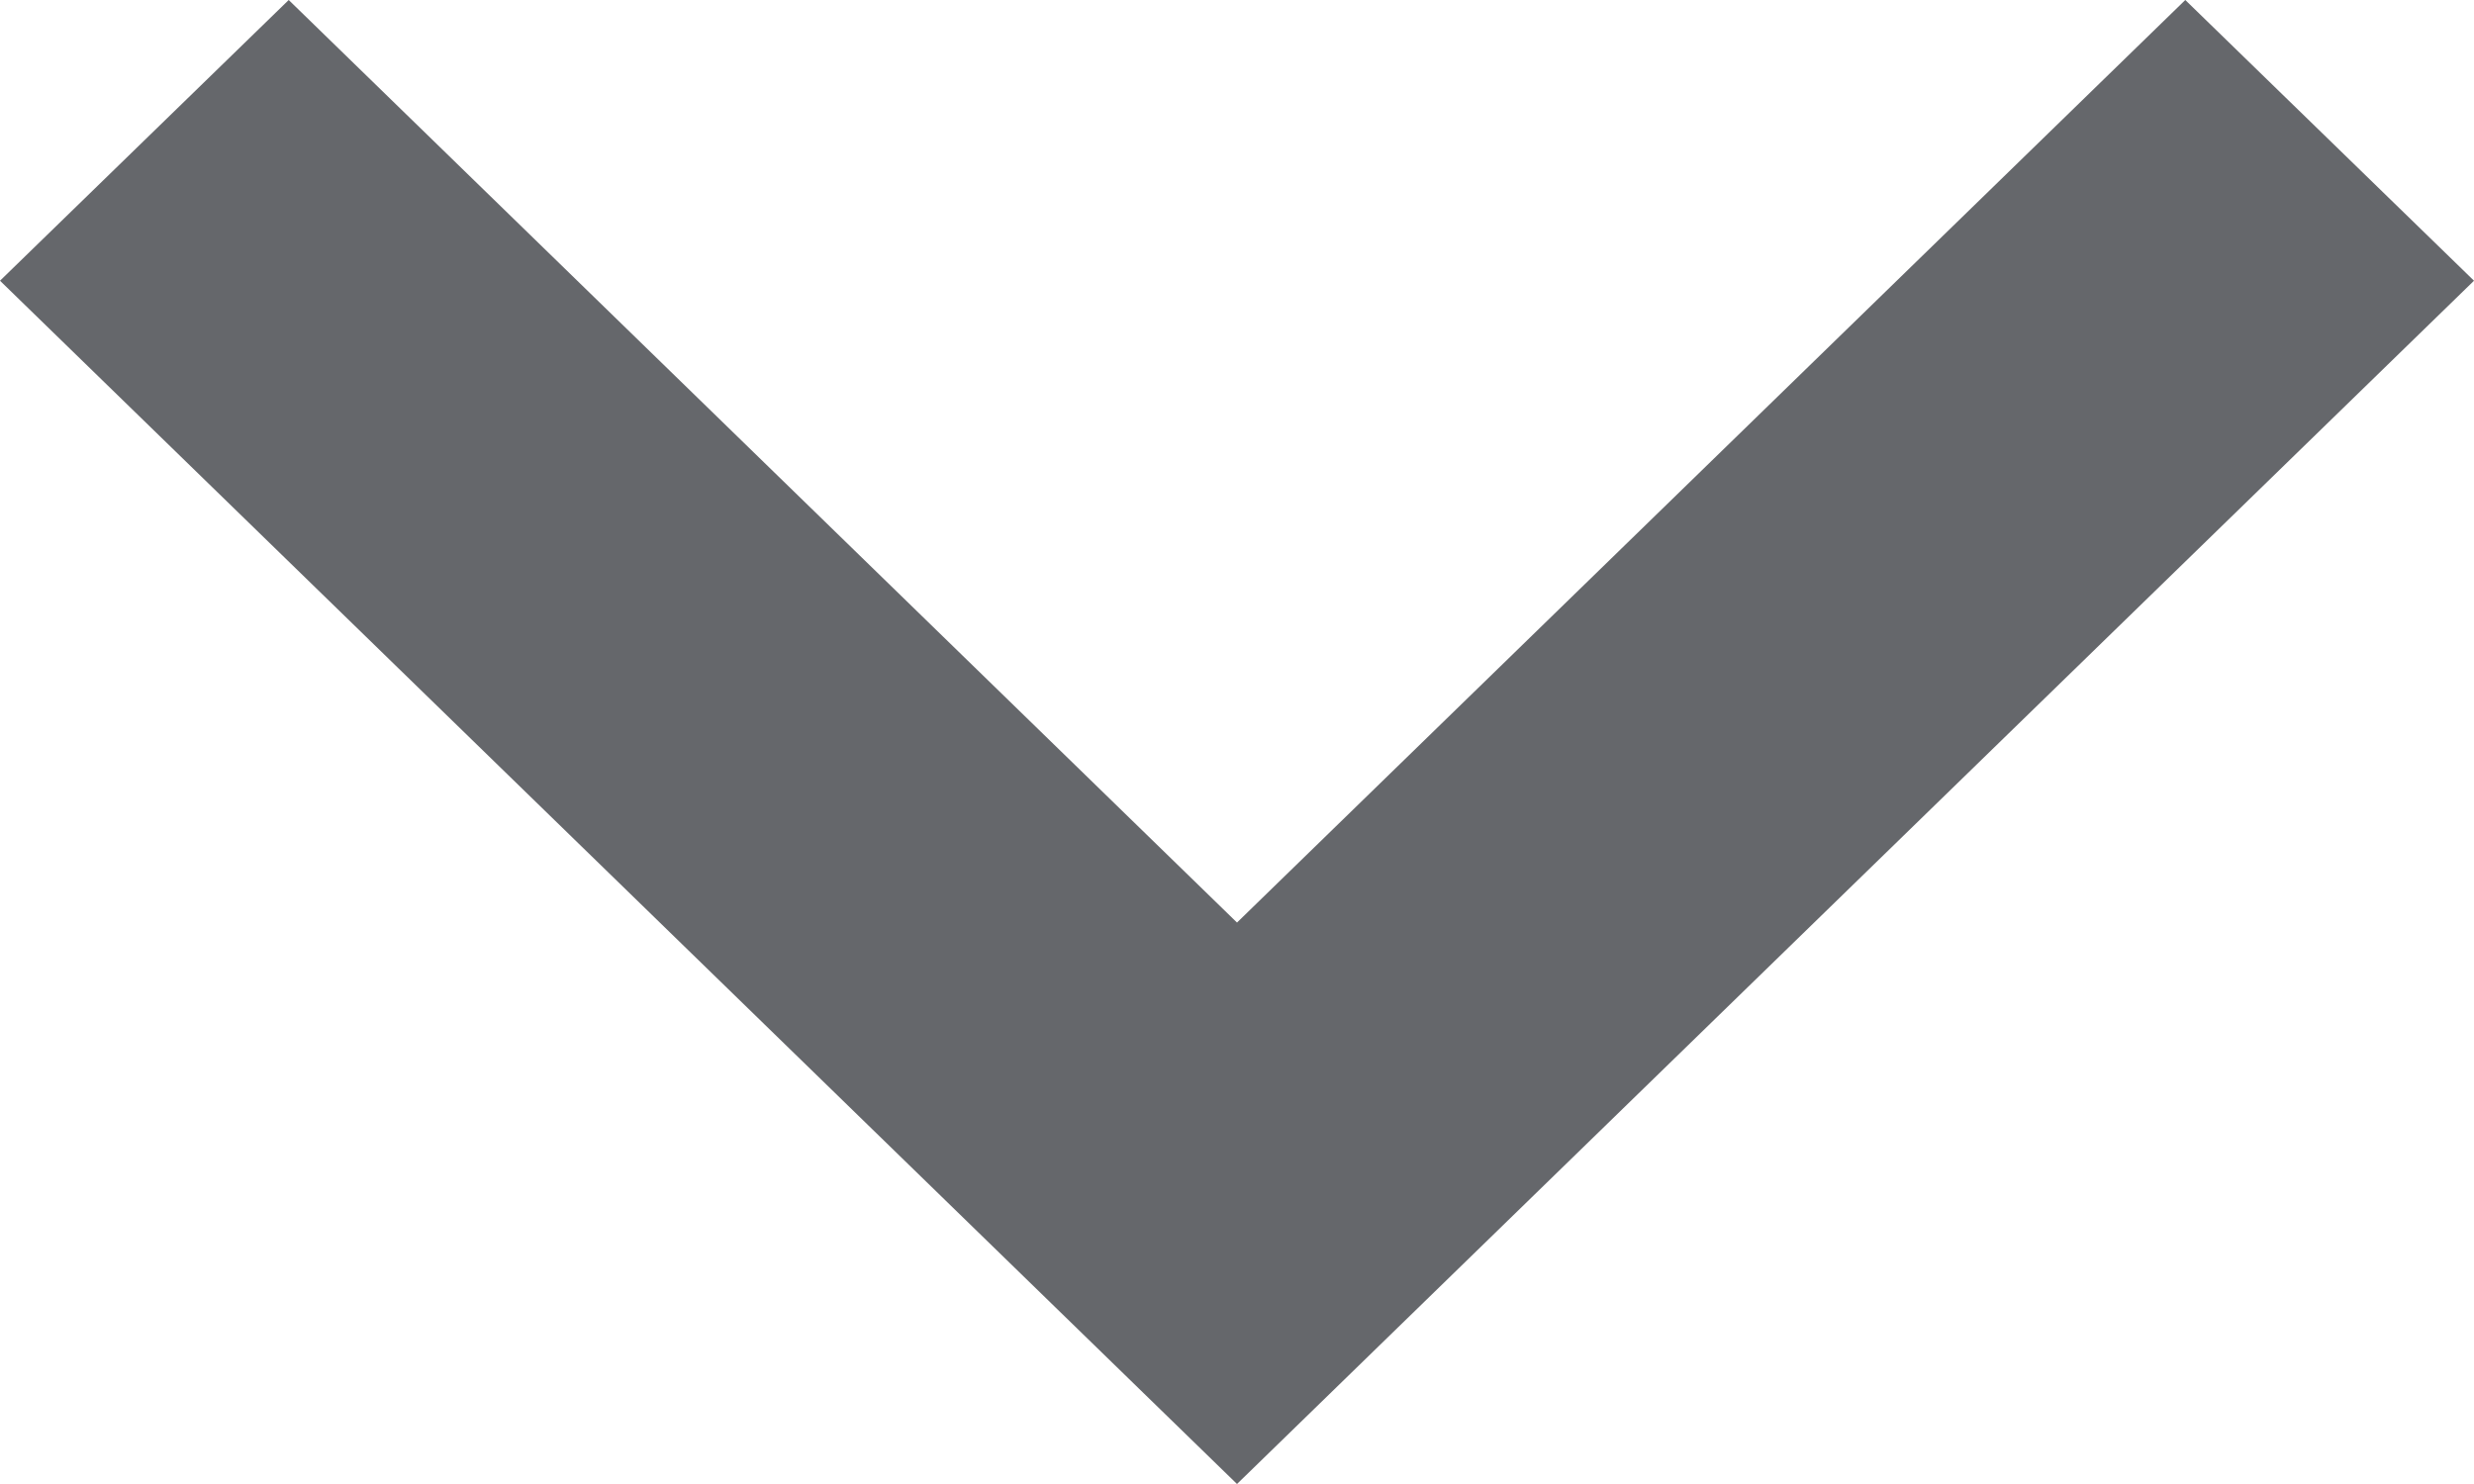<svg xmlns="http://www.w3.org/2000/svg" width="10" height="6" viewBox="0 0 10 6">
  <polygon fill="#65676B" fill-rule="evenodd" points="3.135 0 2 1.167 5.73 5 2 8.833 3.135 10 8 5" transform="rotate(90 6 4)"/>
</svg>
